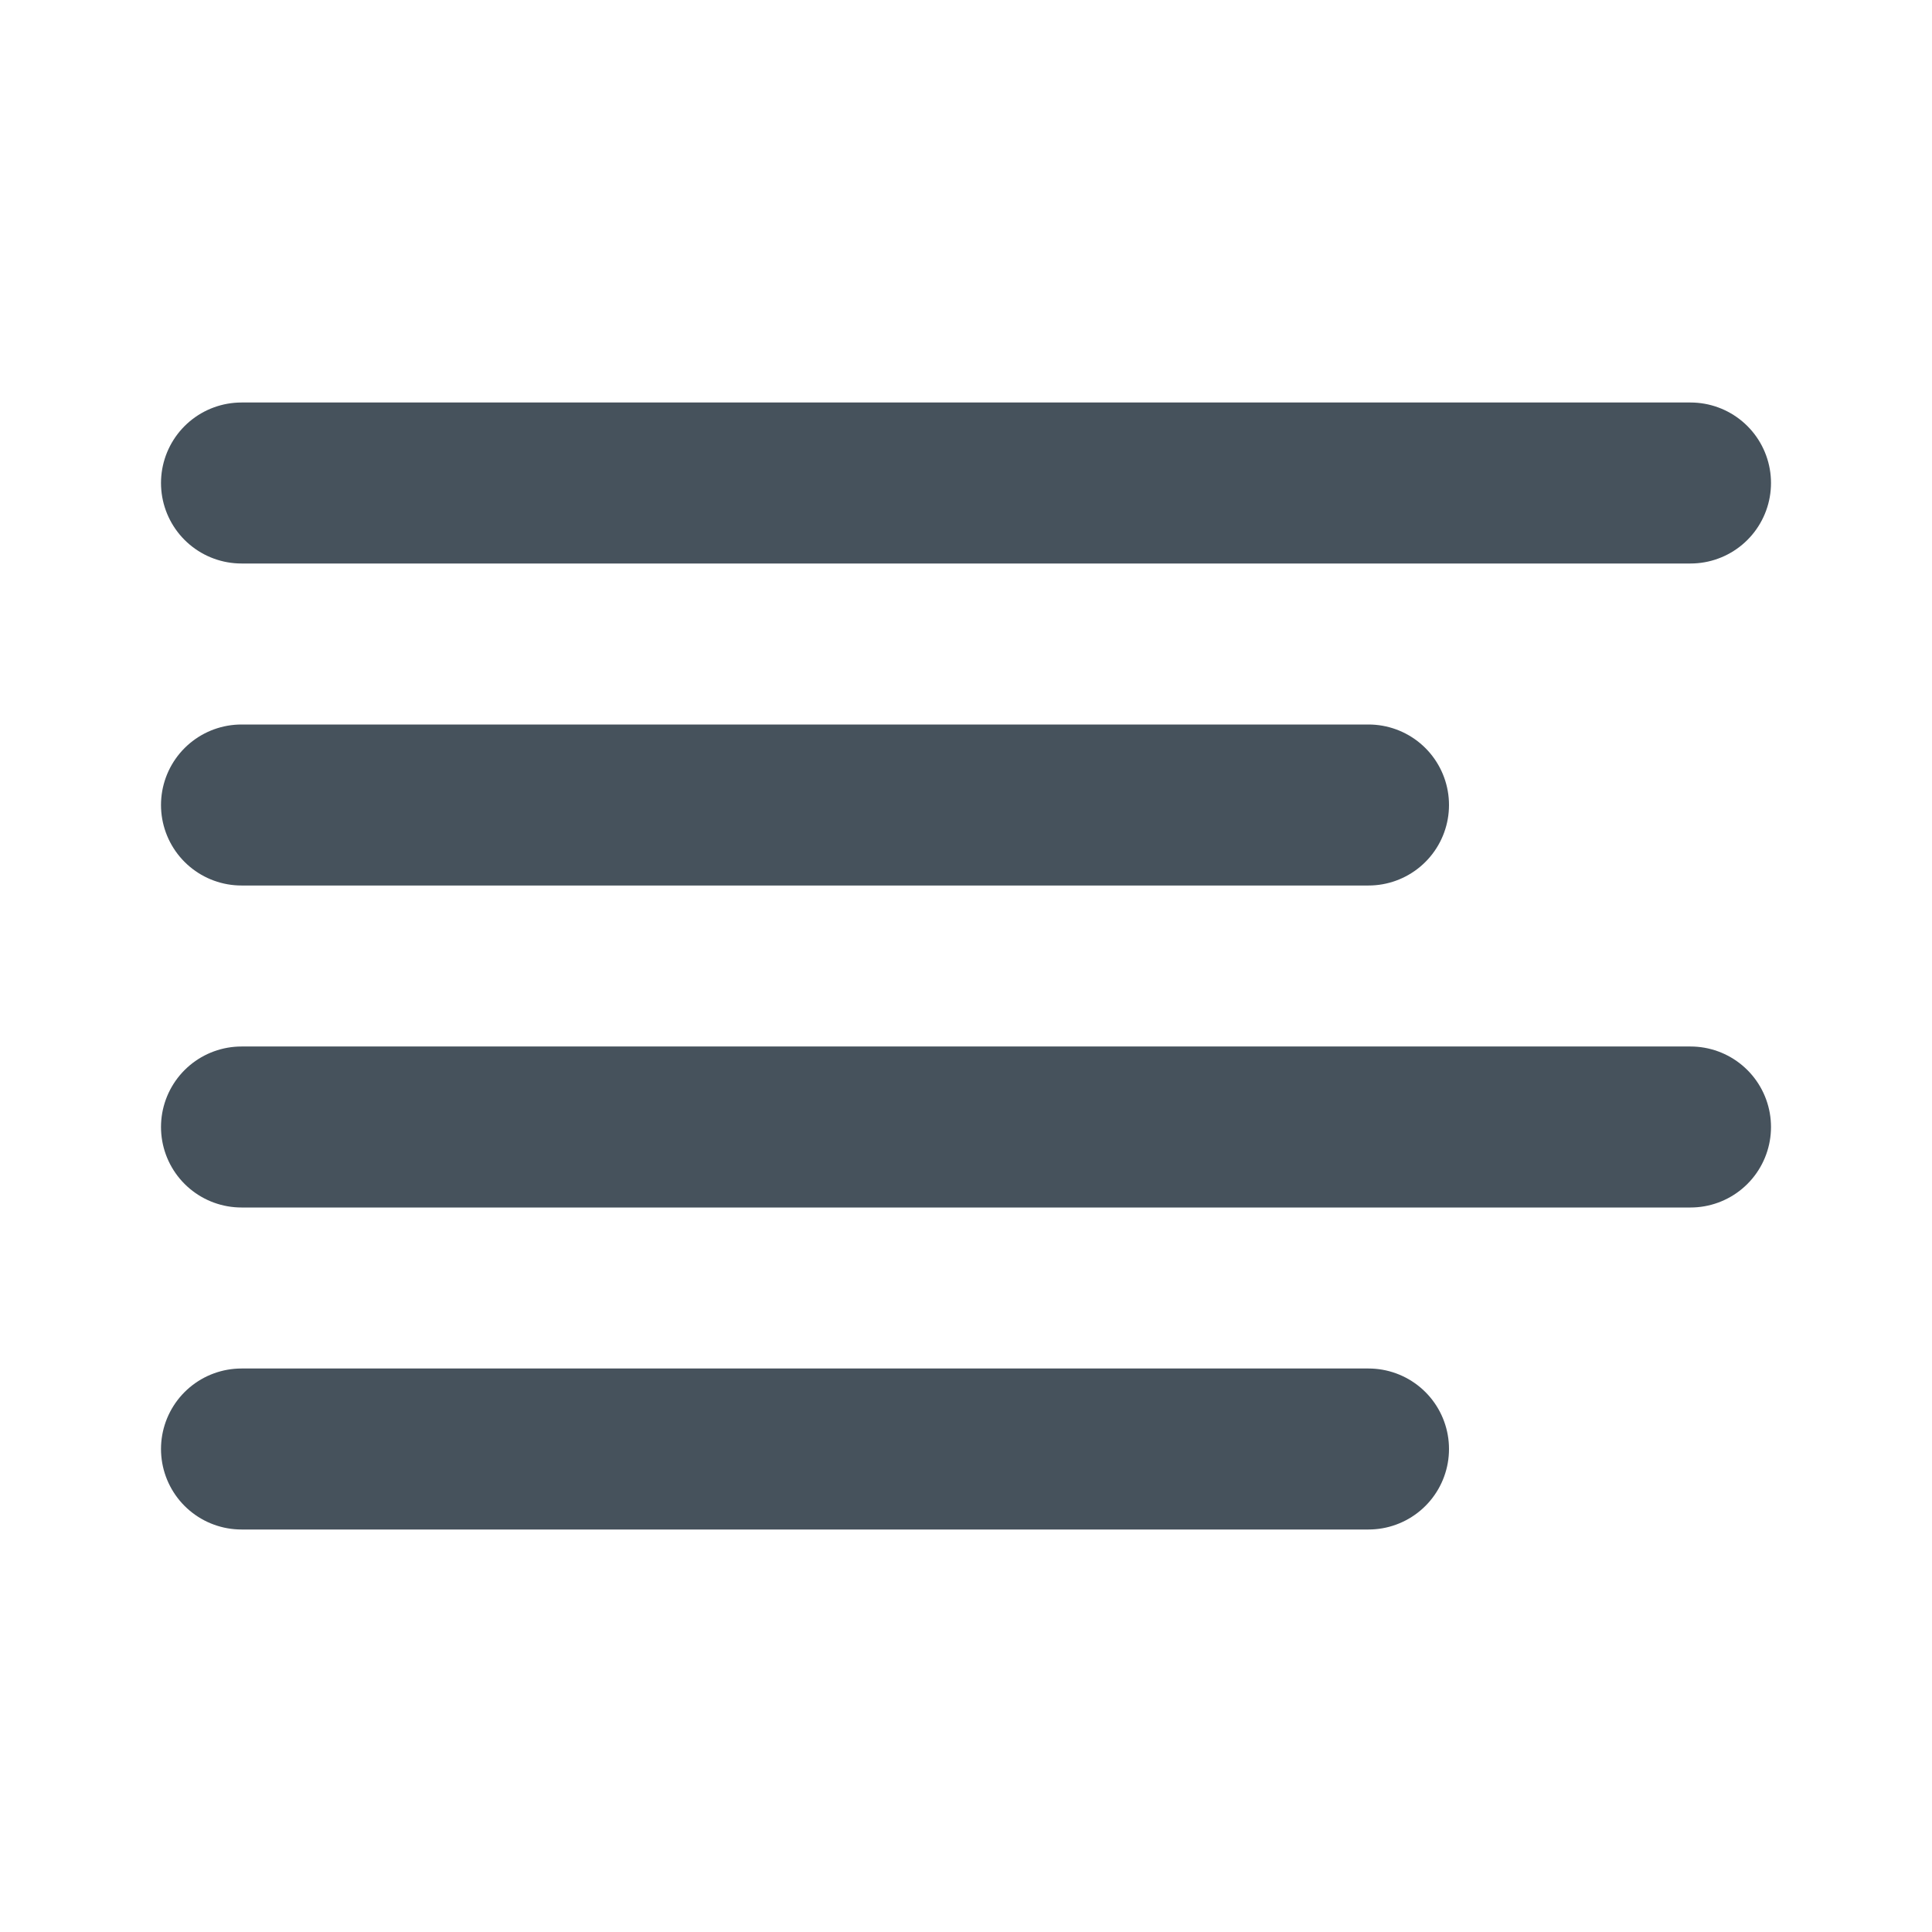 <svg width="24" height="24" viewBox="0 0 24 24" fill="none" xmlns="http://www.w3.org/2000/svg">
<path d="M17 10H3" stroke="#46525C" stroke-width="2" stroke-linecap="round" stroke-linejoin="round"/>
<path d="M21 6H3" stroke="#46525C" stroke-width="2" stroke-linecap="round" stroke-linejoin="round"/>
<path d="M21 14H3" stroke="#46525C" stroke-width="2" stroke-linecap="round" stroke-linejoin="round"/>
<path d="M17 18H3" stroke="#46525C" stroke-width="2" stroke-linecap="round" stroke-linejoin="round"/>
</svg>
